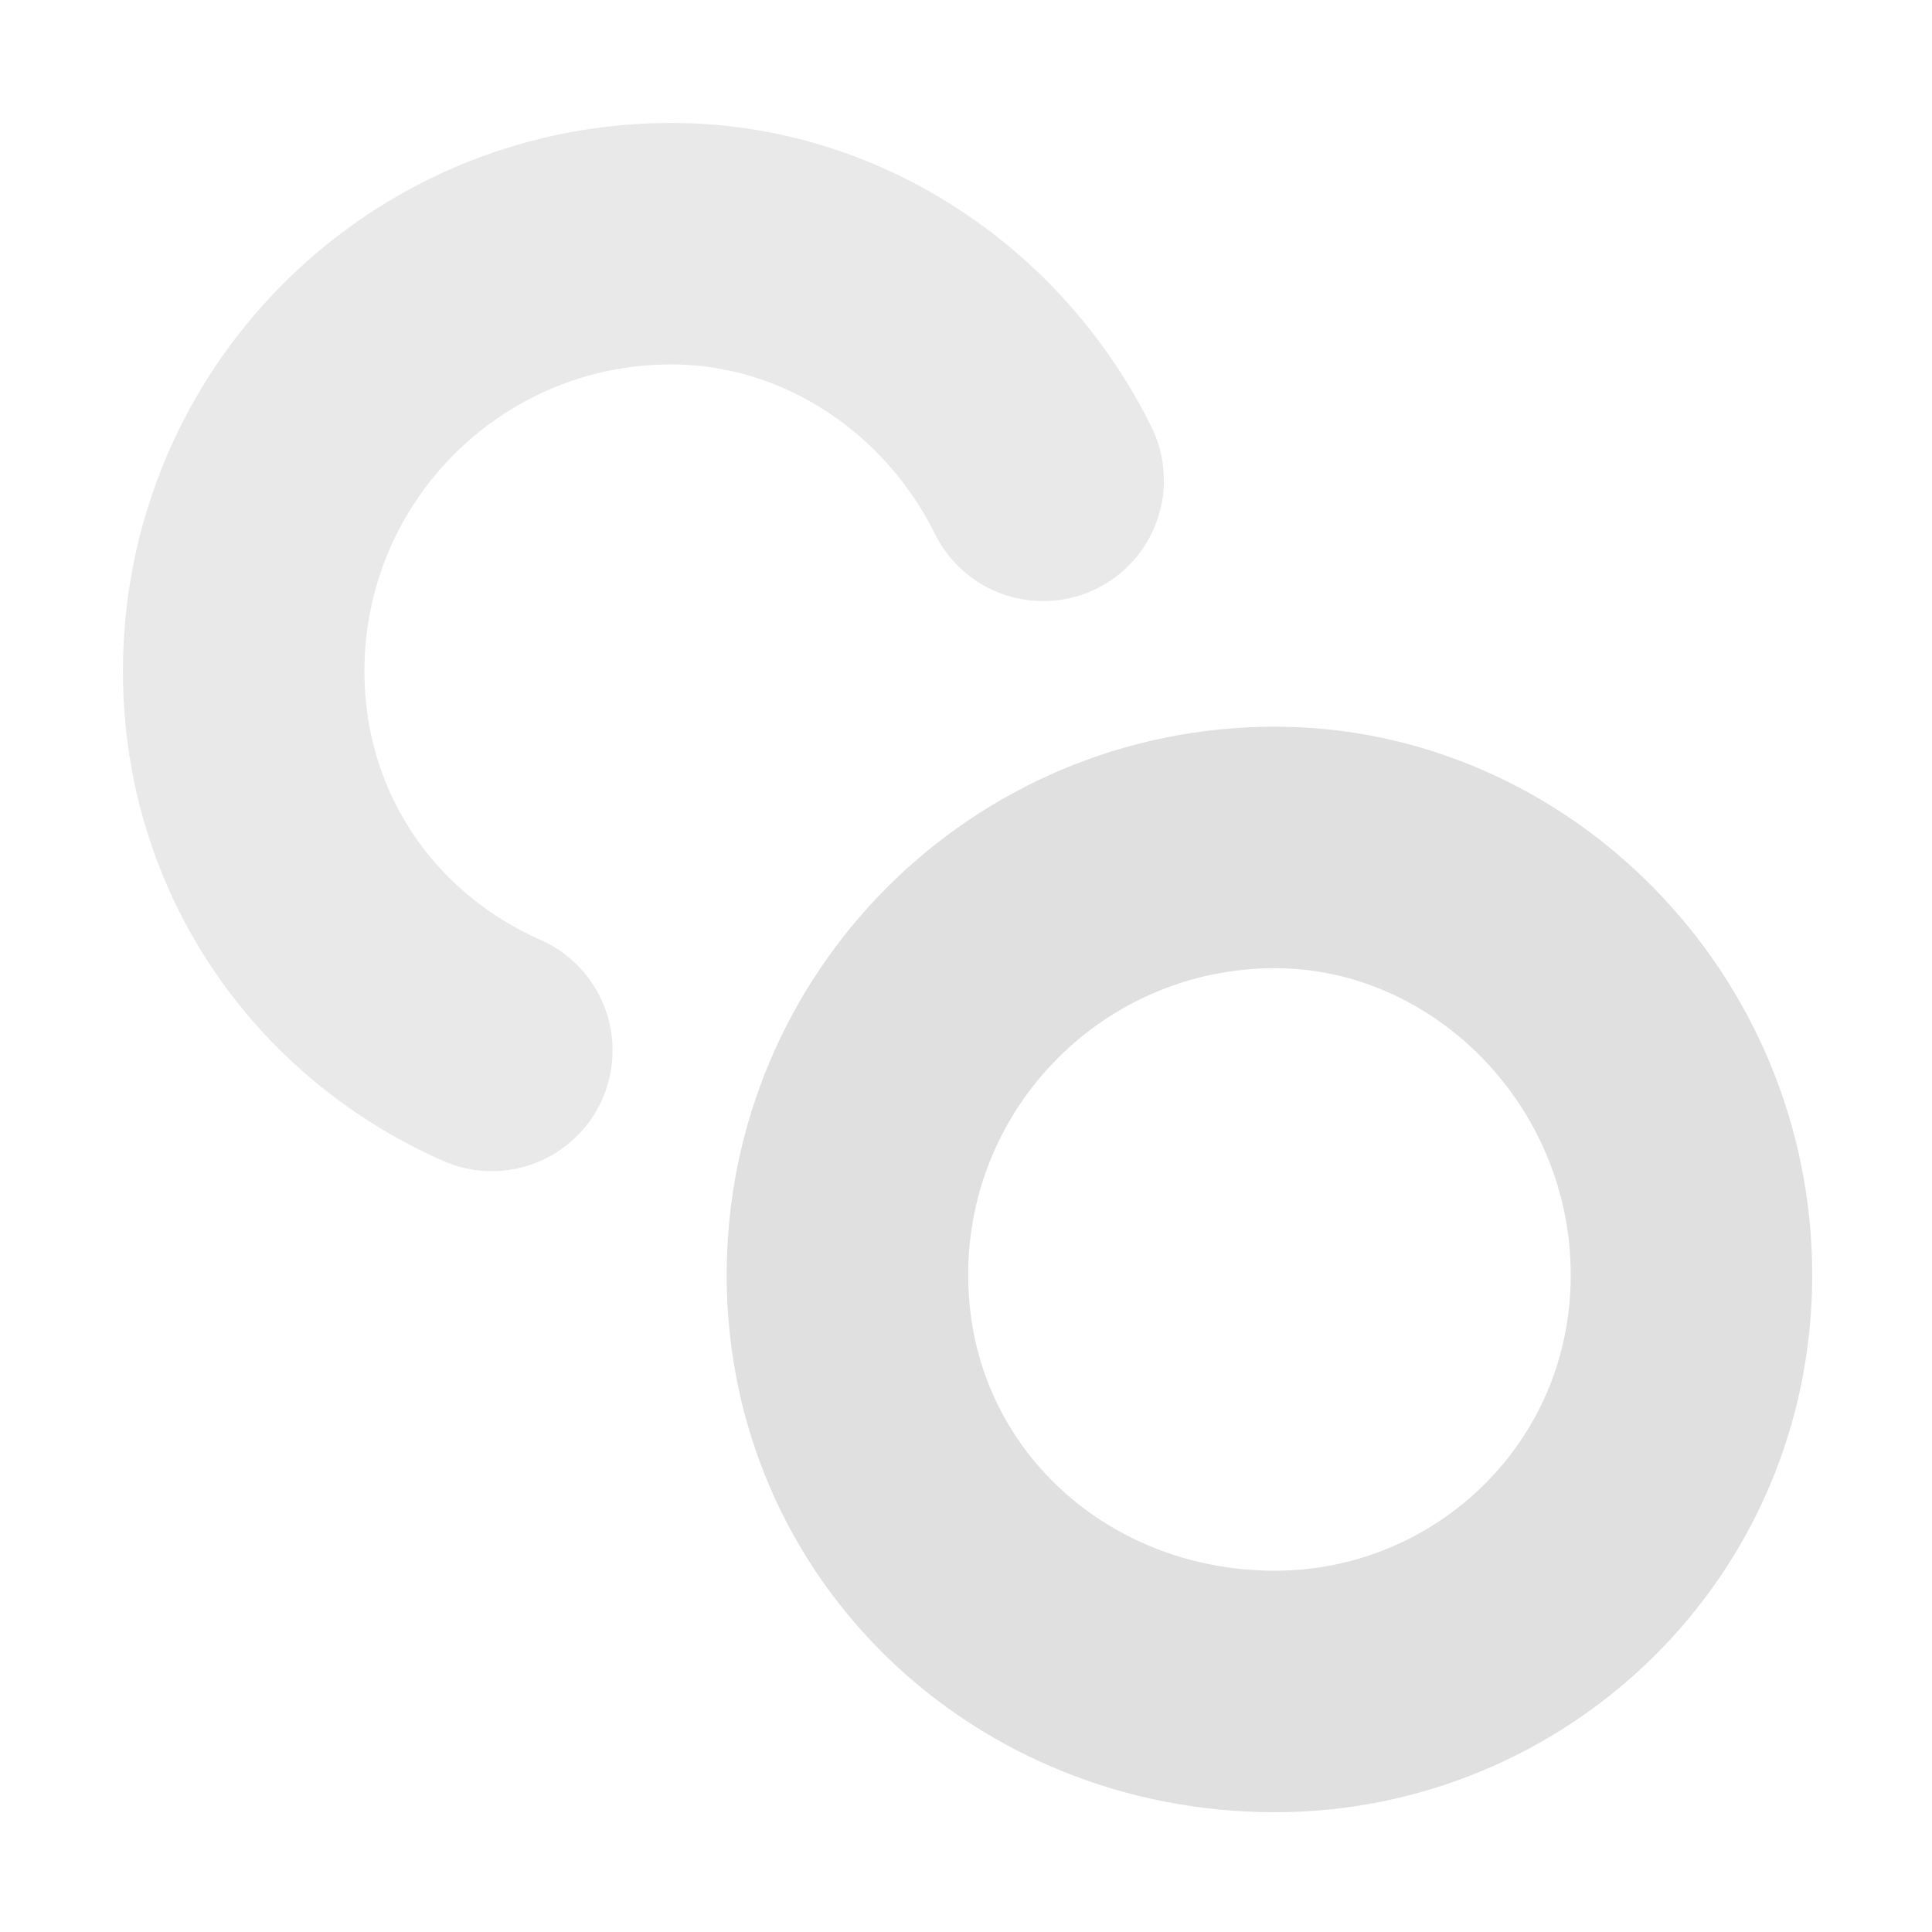 <svg clip-rule="evenodd" fill-rule="evenodd" viewBox="0 0 16 16" xmlns="http://www.w3.org/2000/svg"><g clip-rule="evenodd" fill="none" stroke="#e0e0e0" stroke-width="2"><path d="m14.008 10.559c0 1.958-1.585 3.449-3.449 3.449-1.957 0-3.541-1.491-3.541-3.449 0-1.957 1.584-3.541 3.541-3.541 1.864 0 3.449 1.584 3.449 3.541"/><path d="m4.073 8.699c-1.214-.535-2.055-1.713-2.055-3.14 0-1.957 1.584-3.541 3.541-3.541 1.323 0 2.505.797 3.08 1.96" stroke-linecap="round" stroke-opacity=".7"/></g></svg>